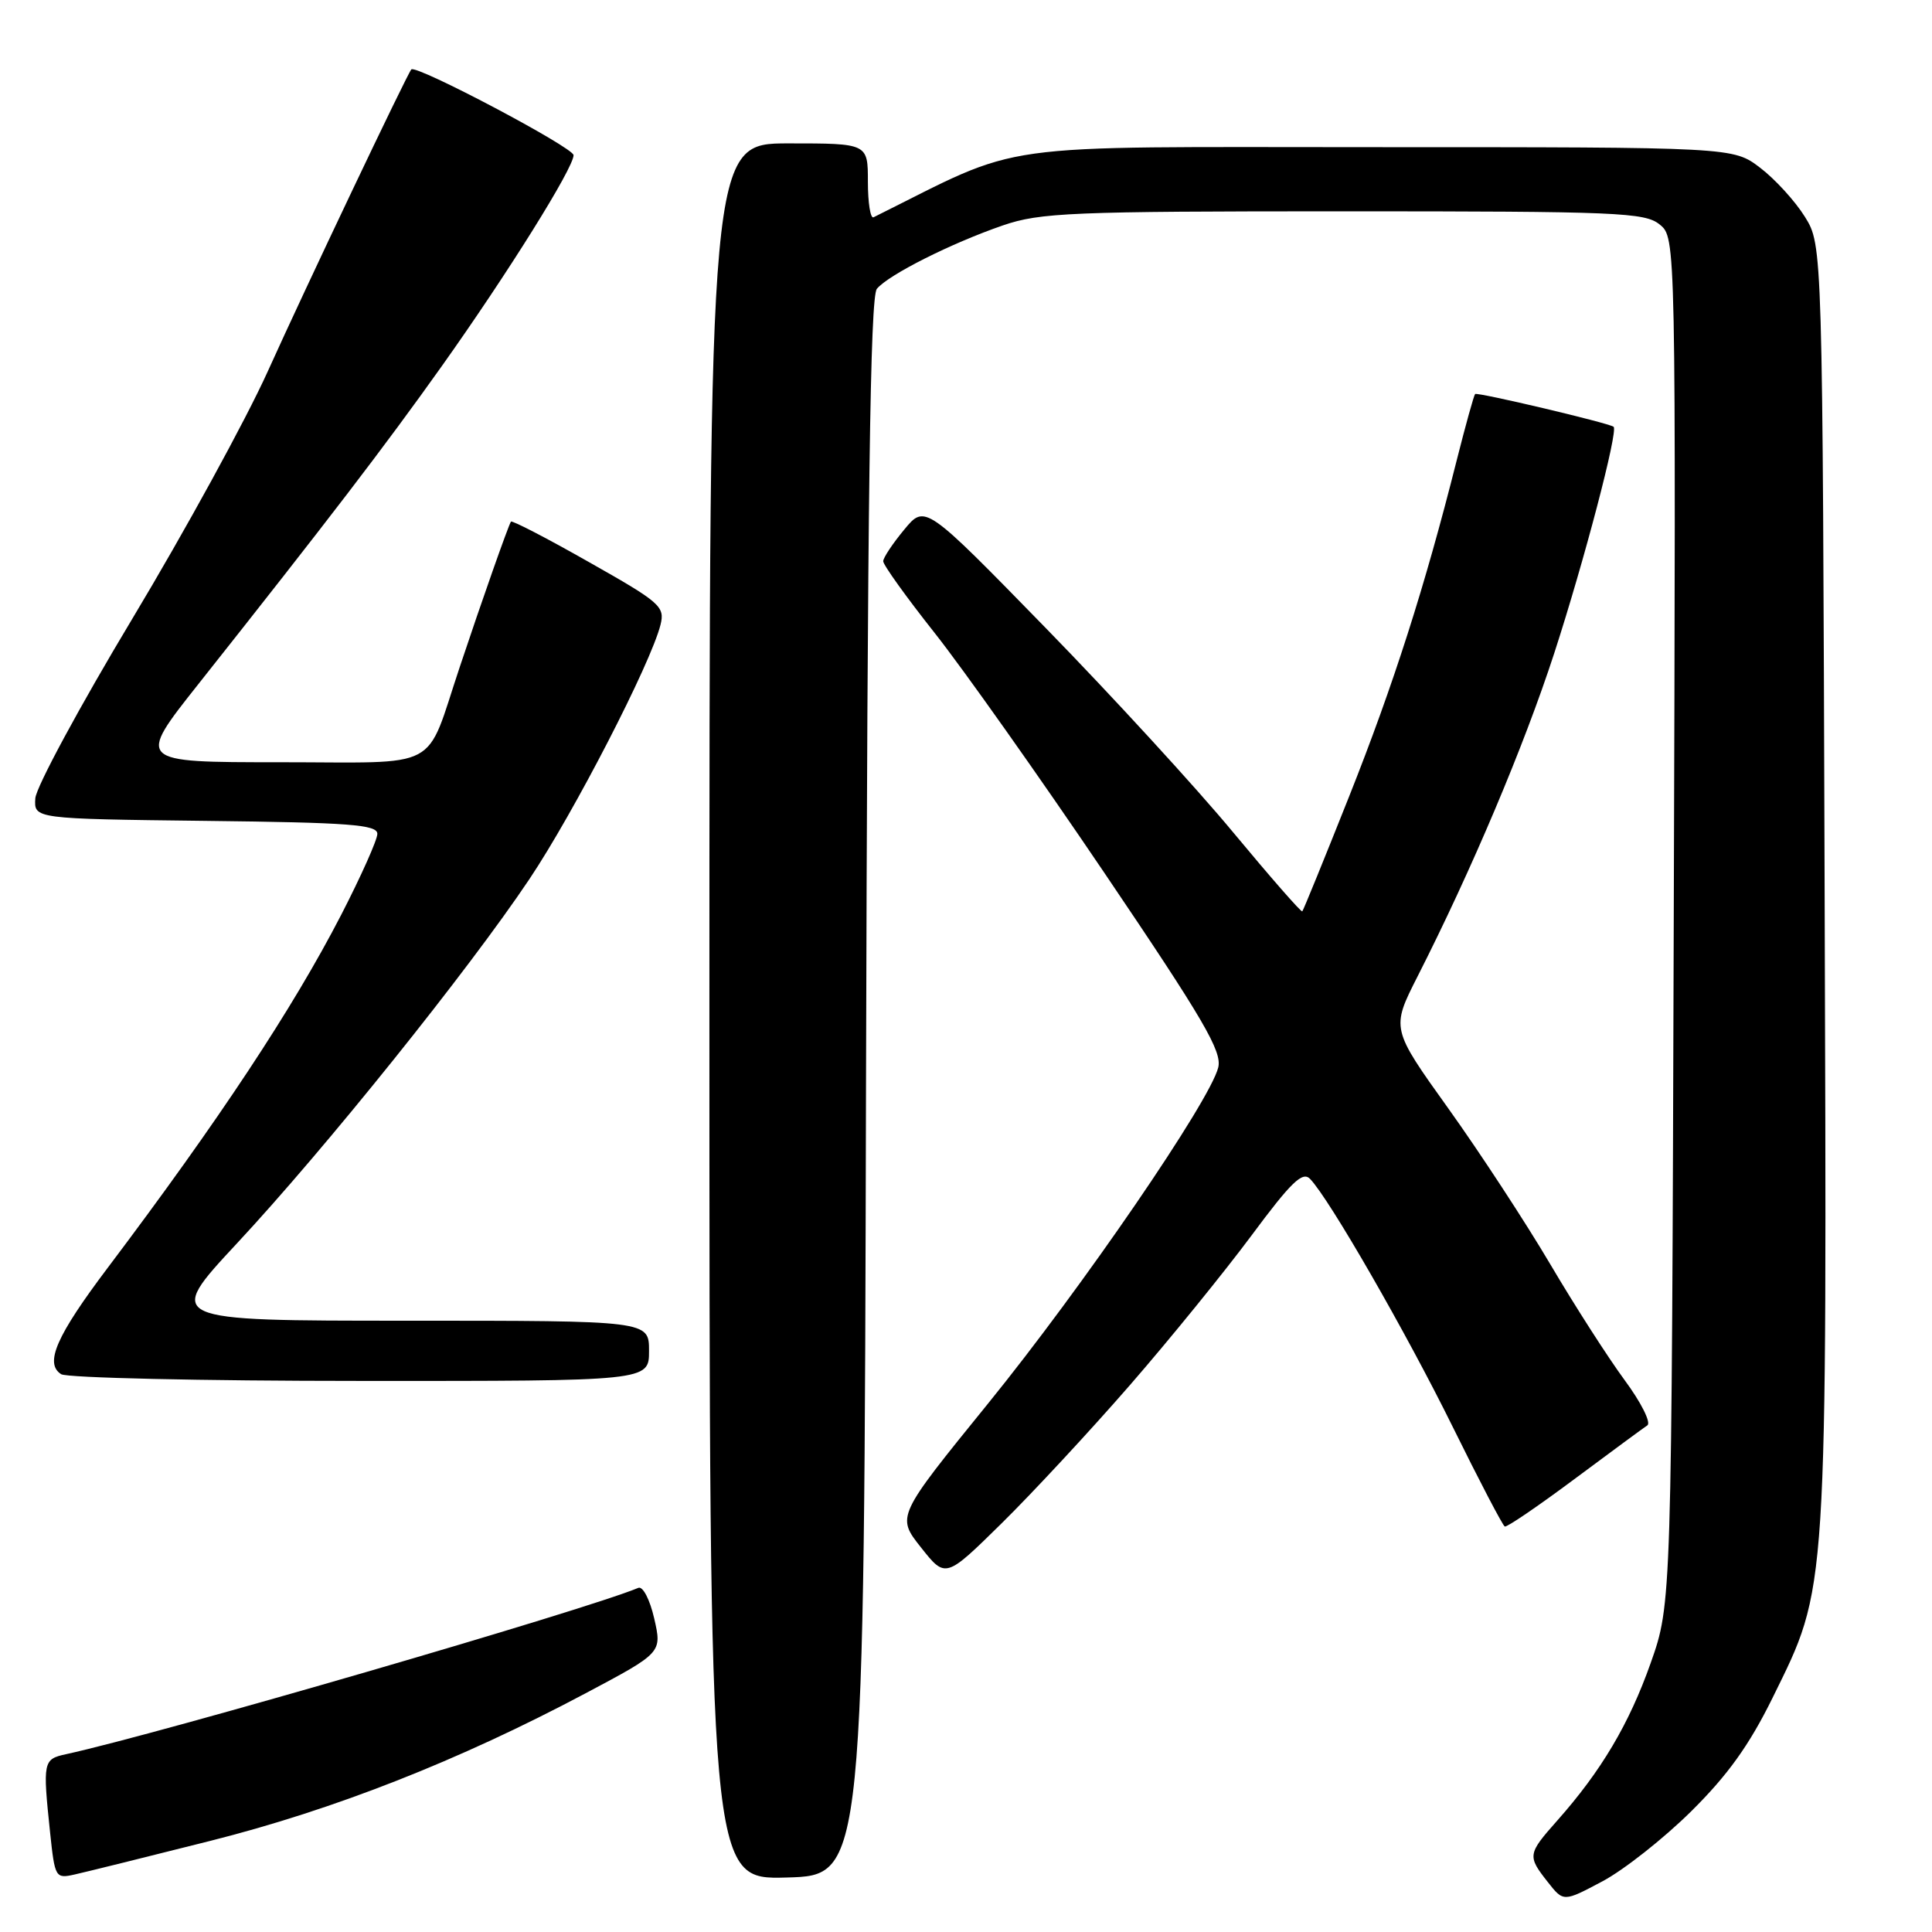 <?xml version="1.0" encoding="UTF-8" standalone="no"?>
<!DOCTYPE svg PUBLIC "-//W3C//DTD SVG 1.1//EN" "http://www.w3.org/Graphics/SVG/1.1/DTD/svg11.dtd" >
<svg xmlns="http://www.w3.org/2000/svg" xmlns:xlink="http://www.w3.org/1999/xlink" version="1.1" viewBox="0 0 256 256">
 <g >
 <path fill="currentColor"
d=" M 224.09 240.01 C 228.93 235.22 231.78 231.25 234.86 225.00 C 242.23 210.00 242.08 212.45 241.77 117.21 C 241.50 32.50 241.50 32.50 239.16 28.73 C 237.87 26.65 235.20 23.73 233.23 22.23 C 229.65 19.50 229.65 19.50 182.08 19.50 C 130.22 19.50 136.08 18.68 115.75 28.79 C 115.34 29.00 115.00 26.88 115.00 24.08 C 115.00 19.00 115.00 19.00 104.50 19.00 C 94.00 19.00 94.00 19.00 94.00 134.03 C 94.00 249.07 94.00 249.07 104.25 248.78 C 114.50 248.50 114.50 248.50 114.75 144.10 C 114.95 65.54 115.30 39.34 116.19 38.27 C 117.74 36.40 126.06 32.22 132.88 29.87 C 137.83 28.17 141.85 28.00 178.05 28.00 C 214.40 28.00 217.96 28.15 219.92 29.75 C 222.07 31.50 222.07 31.50 221.78 122.00 C 221.50 212.50 221.50 212.50 218.72 220.37 C 215.86 228.45 212.17 234.67 206.33 241.25 C 202.41 245.67 202.37 245.93 205.09 249.38 C 207.17 252.03 207.17 252.03 212.34 249.28 C 215.18 247.77 220.46 243.60 224.09 240.01 Z  M 27.85 243.93 C 44.24 239.80 60.81 233.29 77.61 224.36 C 87.72 218.99 87.72 218.99 86.69 214.47 C 86.11 211.94 85.18 210.15 84.58 210.40 C 77.49 213.36 21.06 229.76 8.75 232.44 C 5.71 233.10 5.65 233.39 6.64 242.84 C 7.27 248.81 7.35 248.95 9.89 248.38 C 11.33 248.06 19.41 246.06 27.85 243.93 Z  M 149.75 183.50 C 155.01 177.45 162.24 168.54 165.83 163.71 C 171.09 156.62 172.59 155.17 173.59 156.21 C 176.15 158.86 186.33 176.56 192.50 189.08 C 196.02 196.22 199.12 202.15 199.39 202.27 C 199.66 202.40 203.81 199.57 208.60 196.00 C 213.40 192.43 217.76 189.21 218.28 188.87 C 218.81 188.52 217.45 185.82 215.27 182.87 C 213.09 179.91 208.65 173.00 205.41 167.50 C 202.16 162.00 196.10 152.73 191.92 146.89 C 184.33 136.29 184.33 136.29 187.83 129.39 C 195.01 115.26 201.93 98.88 205.94 86.57 C 209.92 74.32 214.45 57.05 213.81 56.55 C 213.18 56.05 195.74 51.93 195.46 52.21 C 195.30 52.37 194.20 56.33 193.02 61.00 C 188.79 77.79 184.64 90.75 178.78 105.50 C 175.50 113.75 172.70 120.62 172.56 120.76 C 172.42 120.91 168.30 116.19 163.40 110.29 C 158.51 104.38 147.32 92.19 138.54 83.19 C 122.58 66.83 122.58 66.83 119.82 70.17 C 118.30 72.00 117.04 73.89 117.03 74.36 C 117.01 74.83 120.08 79.11 123.84 83.86 C 127.60 88.61 137.74 102.94 146.37 115.71 C 159.51 135.14 161.96 139.33 161.42 141.46 C 160.29 145.95 143.43 170.56 130.91 185.99 C 118.78 200.94 118.78 200.94 122.04 205.05 C 125.29 209.16 125.29 209.16 132.74 201.83 C 136.83 197.80 144.49 189.55 149.75 183.50 Z  M 86.00 179.00 C 86.00 175.00 86.00 175.00 53.93 175.00 C 21.86 175.00 21.86 175.00 31.40 164.75 C 43.11 152.18 62.03 128.61 70.14 116.50 C 76.04 107.70 86.23 87.93 87.52 82.79 C 88.12 80.37 87.53 79.84 78.04 74.48 C 72.48 71.32 67.82 68.91 67.70 69.12 C 67.29 69.83 63.88 79.50 60.93 88.35 C 56.23 102.37 58.83 101.00 37.00 101.00 C 18.08 101.00 18.08 101.00 26.29 90.64 C 43.41 69.03 50.97 59.16 58.55 48.50 C 67.26 36.25 76.00 22.26 76.00 20.56 C 76.00 19.55 55.11 8.51 54.50 9.20 C 53.93 9.85 40.48 38.12 35.48 49.21 C 32.57 55.65 24.49 70.40 17.53 81.99 C 10.57 93.58 4.79 104.28 4.68 105.78 C 4.50 108.50 4.50 108.50 27.25 108.77 C 46.33 108.99 50.00 109.27 50.00 110.49 C 50.00 111.28 47.84 116.11 45.21 121.22 C 38.80 133.64 28.98 148.48 14.31 167.94 C 7.46 177.02 5.86 180.67 8.11 182.09 C 8.88 182.57 26.71 182.98 47.75 182.98 C 86.00 183.00 86.00 183.00 86.00 179.00 Z "/>
</g>
</svg>